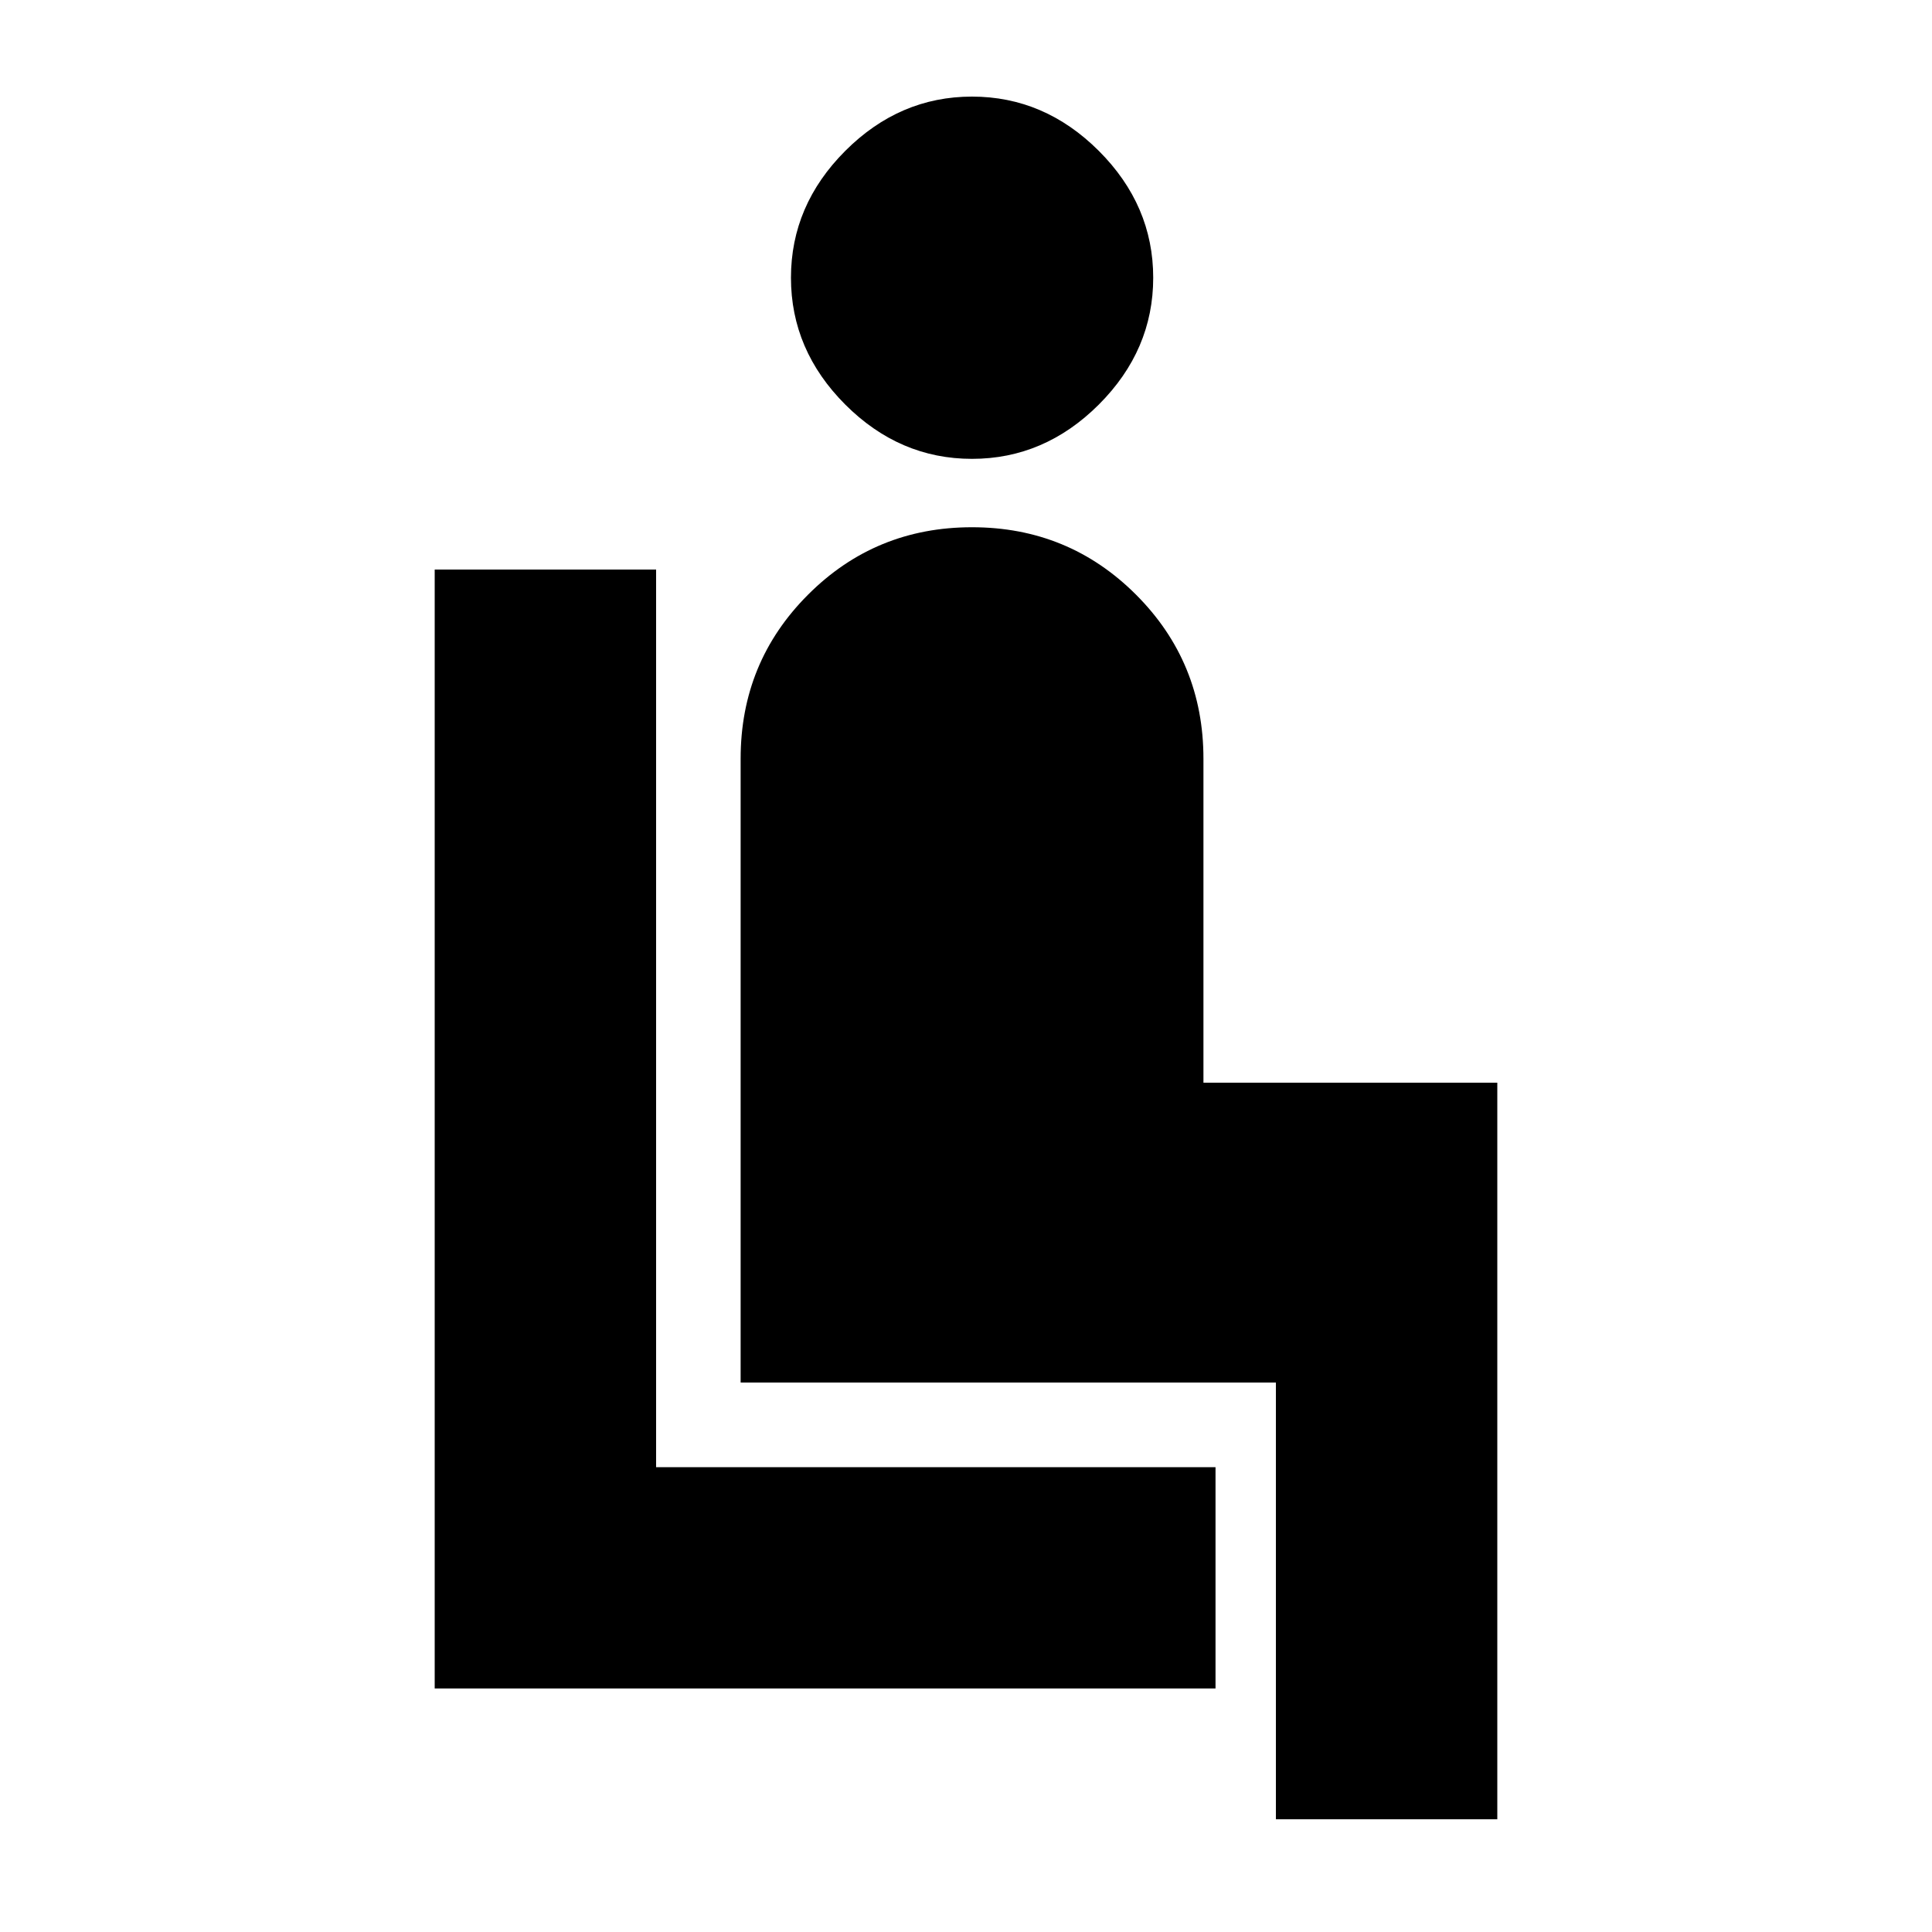 <svg xmlns="http://www.w3.org/2000/svg" height="20" width="20"><path d="M4.5 17.479V5.896h2.292v9.292h5.791v2.291ZM10.062 4.75q-.75 0-1.312-.562-.562-.563-.562-1.313t.562-1.313Q9.312 1 10.062 1t1.313.562q.563.563.563 1.313t-.563 1.313q-.563.562-1.313.562Zm3.146 14.083v-4.521H7.667V7.854q0-1 .698-1.698.697-.698 1.697-.698t1.698.698q.698.698.698 1.698v3.354H15.5v7.625Z"/></svg>